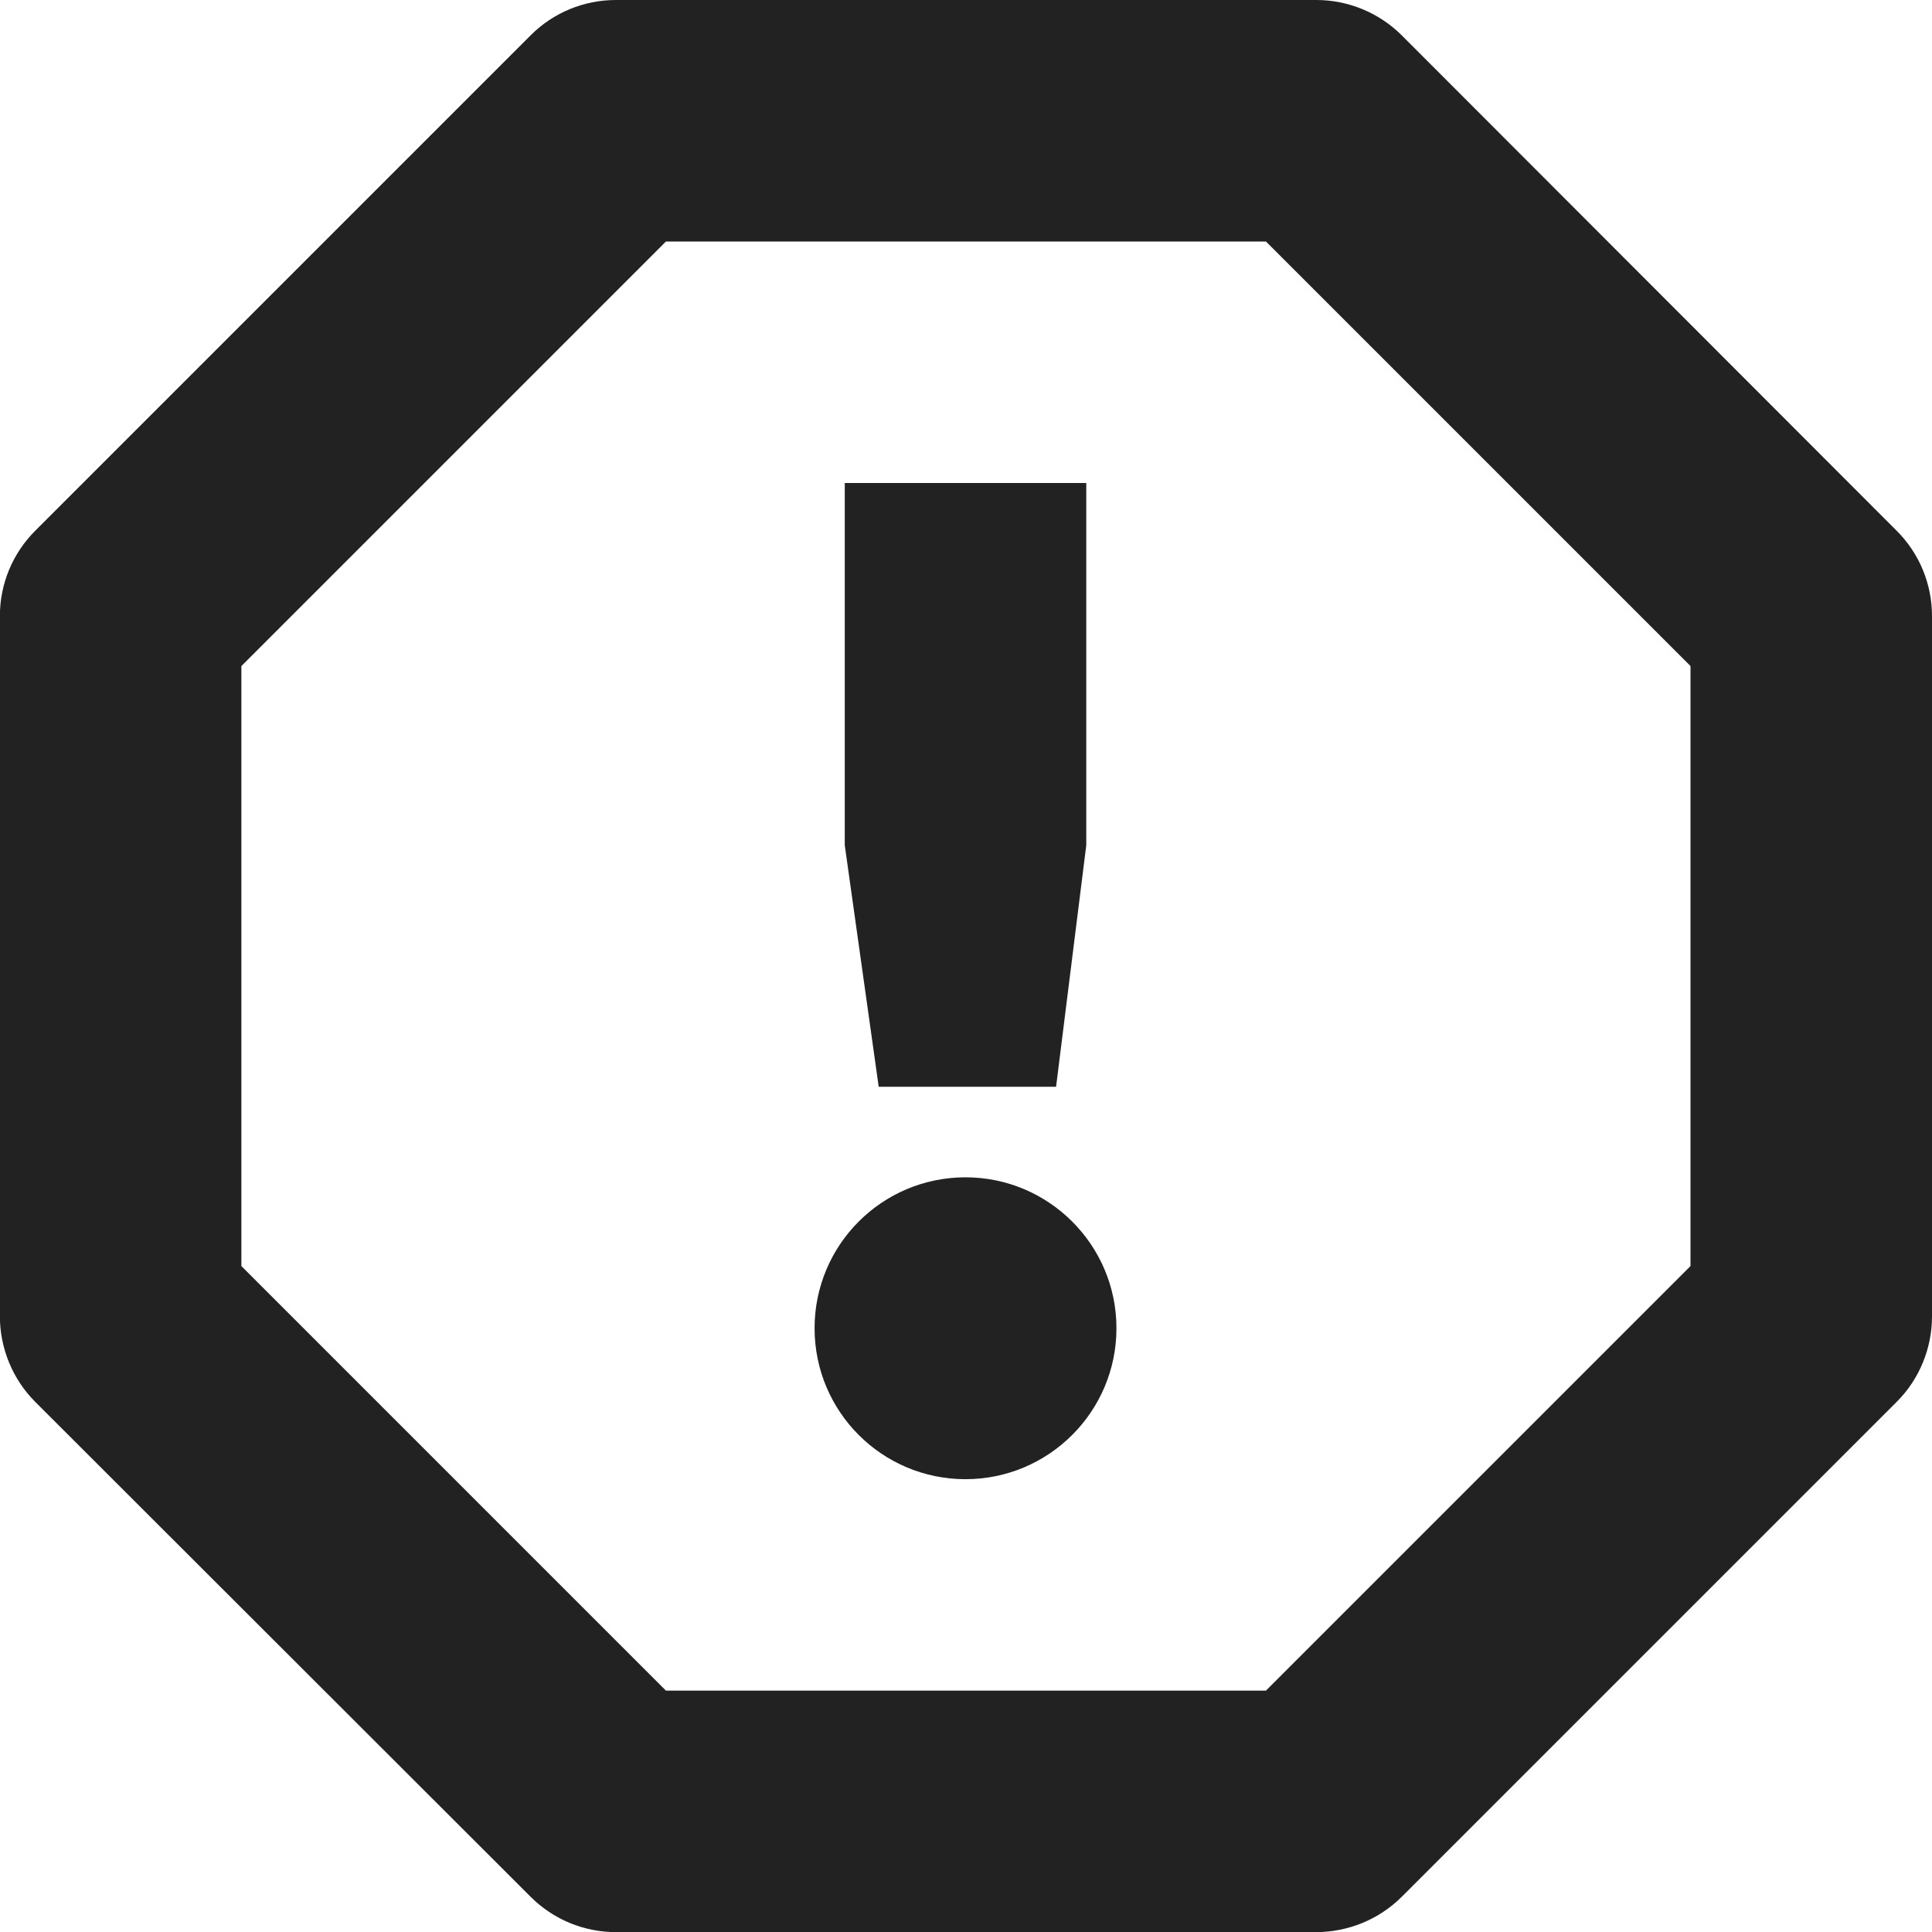 <?xml version="1.0" encoding="UTF-8"?>
<svg height="16px" viewBox="0 0 16 16" width="16px" xmlns="http://www.w3.org/2000/svg">
    <g fill="#222222">
        <path d="m 10.902 0 h -5.801 c -0.266 0 -0.52 0.105 -0.707 0.293 l -4.102 4.102 c -0.188 0.188 -0.293 0.441 -0.293 0.707 v 5.797 c 0 0.266 0.105 0.523 0.293 0.711 l 4.102 4.098 c 0.188 0.188 0.441 0.293 0.707 0.293 h 5.797 c 0.266 0 0.523 -0.105 0.711 -0.293 l 4.102 -4.102 c 0.184 -0.184 0.289 -0.441 0.289 -0.703 v -5.801 c 0 -0.266 -0.105 -0.52 -0.293 -0.707 l -4.098 -4.102 c -0.188 -0.188 -0.445 -0.293 -0.707 -0.293 z m -0.418 2 l 3.516 3.516 v 4.969 l -3.516 3.516 h -4.969 l -3.516 -3.516 v -4.969 l 3.516 -3.516 z m 0 0"/>
        <path d="m 6.996 4 h 2 v 3 l -0.25 2 h -1.469 l -0.281 -2 z m 1 5.75 c 0.688 0 1.25 0.559 1.25 1.25 s -0.562 1.25 -1.25 1.25 c -0.691 0 -1.25 -0.559 -1.25 -1.25 s 0.559 -1.25 1.25 -1.25 z m 0 0"/>
    </g>
</svg>
